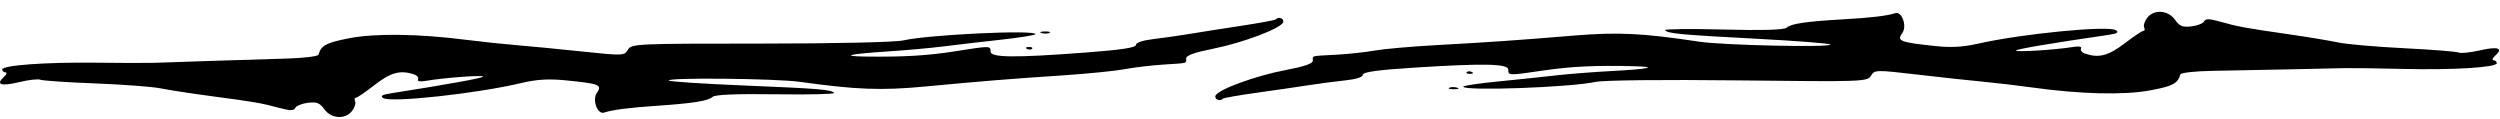 <svg width="946" height="45" viewBox="0 0 946 45" fill="none" xmlns="http://www.w3.org/2000/svg">
<path fill-rule="evenodd" clip-rule="evenodd" d="M482.749 7.339C482.52 7.616 476.707 8.695 469.833 9.736C462.958 10.778 454.183 12.157 450.333 12.803C446.483 13.447 440.295 14.333 436.583 14.77C432.383 15.265 429.833 16.11 429.833 17.008C429.833 18.026 424.174 18.875 410.583 19.897C383.755 21.913 374.833 21.817 374.833 19.508C374.833 17.291 374.773 17.291 361.269 19.432C351.056 21.052 341.652 21.6 327.416 21.401C317.821 21.268 321.38 20.417 335.333 19.511C342.483 19.046 352.158 18.18 356.833 17.584C361.508 16.989 371.295 15.848 378.583 15.046C385.871 14.246 391.833 13.29 391.833 12.924C391.833 11.192 351.367 13.102 341.834 15.284C338.769 15.985 316.113 16.491 287.753 16.491C240.601 16.491 238.9 16.571 237.589 18.83C236.272 21.099 235.759 21.119 220.282 19.491C211.51 18.568 200.283 17.482 195.333 17.076C190.383 16.672 182.058 15.791 176.833 15.12C158.465 12.762 141.91 12.535 131.925 14.506C123.351 16.199 121.541 17.178 120.526 20.679C120.339 21.323 114.819 21.993 108.26 22.168C101.7 22.343 88.907 22.74 79.833 23.05C70.758 23.359 61.083 23.685 58.333 23.772C55.583 23.86 45.651 23.838 36.261 23.725C17.293 23.494 0.833 24.692 0.833 26.302C0.833 26.88 1.396 27.37 2.083 27.392C2.791 27.413 2.498 28.193 1.406 29.189C-1.723 32.045 0.422 32.722 7.344 31.062C10.91 30.206 14.465 29.802 15.244 30.163C16.024 30.523 25.362 31.154 35.997 31.565C46.632 31.976 57.807 32.821 60.833 33.444C63.858 34.066 72.407 35.38 79.833 36.365C96.305 38.547 98.885 38.992 105.663 40.823C109.795 41.939 111.162 41.939 111.734 40.823C112.139 40.03 114.302 39.162 116.54 38.893C119.89 38.491 120.981 38.922 122.715 41.327C125.361 45.001 130.736 45.298 133.276 41.911C134.24 40.626 134.733 38.997 134.372 38.291C134.011 37.585 134.122 37.008 134.619 37.008C135.116 37.008 138.308 34.836 141.712 32.18C147.817 27.418 151.399 26.437 156.572 28.11C157.803 28.508 158.534 29.374 158.195 30.036C157.806 30.795 159.005 30.988 161.456 30.559C168.182 29.384 183.357 28.285 182.771 29.016C182.299 29.602 169.533 31.91 147.873 35.322C144.556 35.844 143.822 36.301 145.007 37.102C147.775 38.97 180.524 35.407 197.234 31.419C202.923 30.061 207.529 29.767 213.681 30.369C226.949 31.665 227.98 32.075 225.828 35.204C224.022 37.831 226.119 43.448 228.591 42.605C231.637 41.567 238.04 40.737 248.333 40.045C262.134 39.119 268.103 38.169 269.655 36.652C270.53 35.797 278.653 35.467 293.648 35.673C306.117 35.844 316.017 35.621 315.648 35.176C314.587 33.895 310.098 33.526 281.01 32.326C265.982 31.706 253.419 30.877 253.093 30.482C252.097 29.28 293.534 29.687 302.72 30.97C323.985 33.94 333.433 34.298 349.833 32.756C371.905 30.679 382.129 29.852 402.333 28.508C411.683 27.885 422.115 26.84 425.515 26.186C428.915 25.53 435.44 24.75 440.015 24.45C449.898 23.802 448.833 24.086 448.833 22.107C448.833 20.984 451.999 19.847 459.083 18.428C470.541 16.134 484.949 10.651 485.584 8.345C485.965 6.963 483.721 6.166 482.749 7.339ZM394.102 12.5C395.075 12.806 396.425 12.786 397.102 12.455C397.779 12.125 396.983 11.875 395.333 11.899C393.683 11.923 393.129 12.193 394.102 12.5ZM388.646 18.522C389.367 18.871 390.23 18.828 390.562 18.427C390.894 18.026 390.304 17.741 389.25 17.793C388.085 17.851 387.848 18.137 388.646 18.522Z" fill="black"/>
<path fill-rule="evenodd" clip-rule="evenodd" d="M462.743 37.327C462.974 37.053 468.795 36.041 475.677 35.079C482.56 34.117 491.346 32.838 495.2 32.237C499.055 31.637 505.25 30.822 508.965 30.428C513.169 29.982 515.726 29.166 515.733 28.268C515.741 27.25 521.406 26.466 535.005 25.601C561.847 23.893 570.768 24.092 570.75 26.401C570.732 28.618 570.792 28.618 584.313 26.633C594.538 25.131 603.946 24.691 618.18 25.054C627.773 25.297 624.208 26.107 610.248 26.853C603.095 27.235 593.413 27.99 588.734 28.532C584.054 29.073 574.259 30.102 566.965 30.819C559.671 31.535 553.702 32.423 553.699 32.789C553.685 34.521 594.164 33.077 603.714 31.004C606.784 30.338 629.443 30.093 657.802 30.42C704.952 30.962 706.654 30.902 707.982 28.658C709.317 26.405 709.83 26.39 725.294 28.196C734.058 29.22 745.276 30.436 750.223 30.898C755.169 31.359 763.487 32.336 768.706 33.067C787.055 35.637 803.607 36.054 813.607 34.198C822.194 32.604 824.012 31.646 825.055 28.157C825.247 27.514 830.772 26.908 837.332 26.808C843.893 26.709 856.687 26.459 865.765 26.253C874.842 26.049 884.519 25.834 887.269 25.779C890.02 25.723 899.951 25.859 909.34 26.08C928.305 26.529 944.774 25.521 944.787 23.911C944.791 23.333 944.232 22.837 943.545 22.807C942.837 22.777 943.137 22.001 944.236 21.018C947.388 18.198 945.248 17.496 938.314 19.077C934.741 19.891 931.183 20.255 930.407 19.885C929.63 19.515 920.297 18.776 909.666 18.244C899.035 17.71 887.866 16.736 884.846 16.079C881.826 15.423 873.287 14.01 865.87 12.94C849.416 10.568 846.839 10.093 840.076 8.185C835.953 7.021 834.586 7.005 834.005 8.115C833.594 8.903 831.424 9.746 829.184 9.989C825.831 10.352 824.744 9.909 823.029 7.484C820.412 3.78 815.04 3.421 812.473 6.778C811.499 8.052 810.993 9.676 811.348 10.386C811.704 11.096 811.588 11.672 811.091 11.666C810.594 11.66 807.385 13.796 803.96 16.412C797.818 21.104 794.229 22.044 789.069 20.311C787.841 19.899 787.117 19.024 787.461 18.367C787.856 17.612 786.659 17.405 784.205 17.805C777.47 18.903 762.287 19.828 762.878 19.104C763.355 18.523 776.139 16.362 797.825 13.2C801.146 12.715 801.883 12.267 800.705 11.453C797.951 9.552 765.176 12.738 748.435 16.534C742.736 17.827 738.127 18.068 731.98 17.395C718.723 15.946 717.696 15.524 719.872 12.421C721.699 9.814 719.646 4.174 717.168 4.988C714.114 5.99 707.704 6.747 697.406 7.32C683.599 8.088 677.623 8.969 676.059 10.468C675.177 11.313 667.052 11.55 652.059 11.171C639.592 10.856 629.691 10.965 630.056 11.415C631.107 12.708 635.593 13.129 664.67 14.663C679.692 15.456 692.248 16.43 692.571 16.828C693.558 18.041 652.126 17.158 642.95 15.769C621.71 12.555 612.265 12.088 595.853 13.441C573.766 15.264 563.536 15.973 543.322 17.085C533.968 17.6 523.528 18.525 520.123 19.14C516.718 19.756 510.187 20.462 505.61 20.709C495.722 21.243 496.79 20.972 496.774 22.951C496.765 24.073 493.59 25.174 486.495 26.511C475.02 28.674 460.569 33.99 459.916 36.289C459.524 37.667 461.762 38.489 462.743 37.327ZM551.426 33.187C550.456 32.869 549.106 32.874 548.426 33.197C547.747 33.52 548.541 33.779 550.191 33.774C551.841 33.769 552.397 33.505 551.426 33.187ZM556.93 27.228C556.212 26.871 555.348 26.904 555.013 27.301C554.678 27.698 555.266 27.989 556.32 27.95C557.485 27.905 557.725 27.622 556.93 27.228Z" fill="black"/>
</svg>
